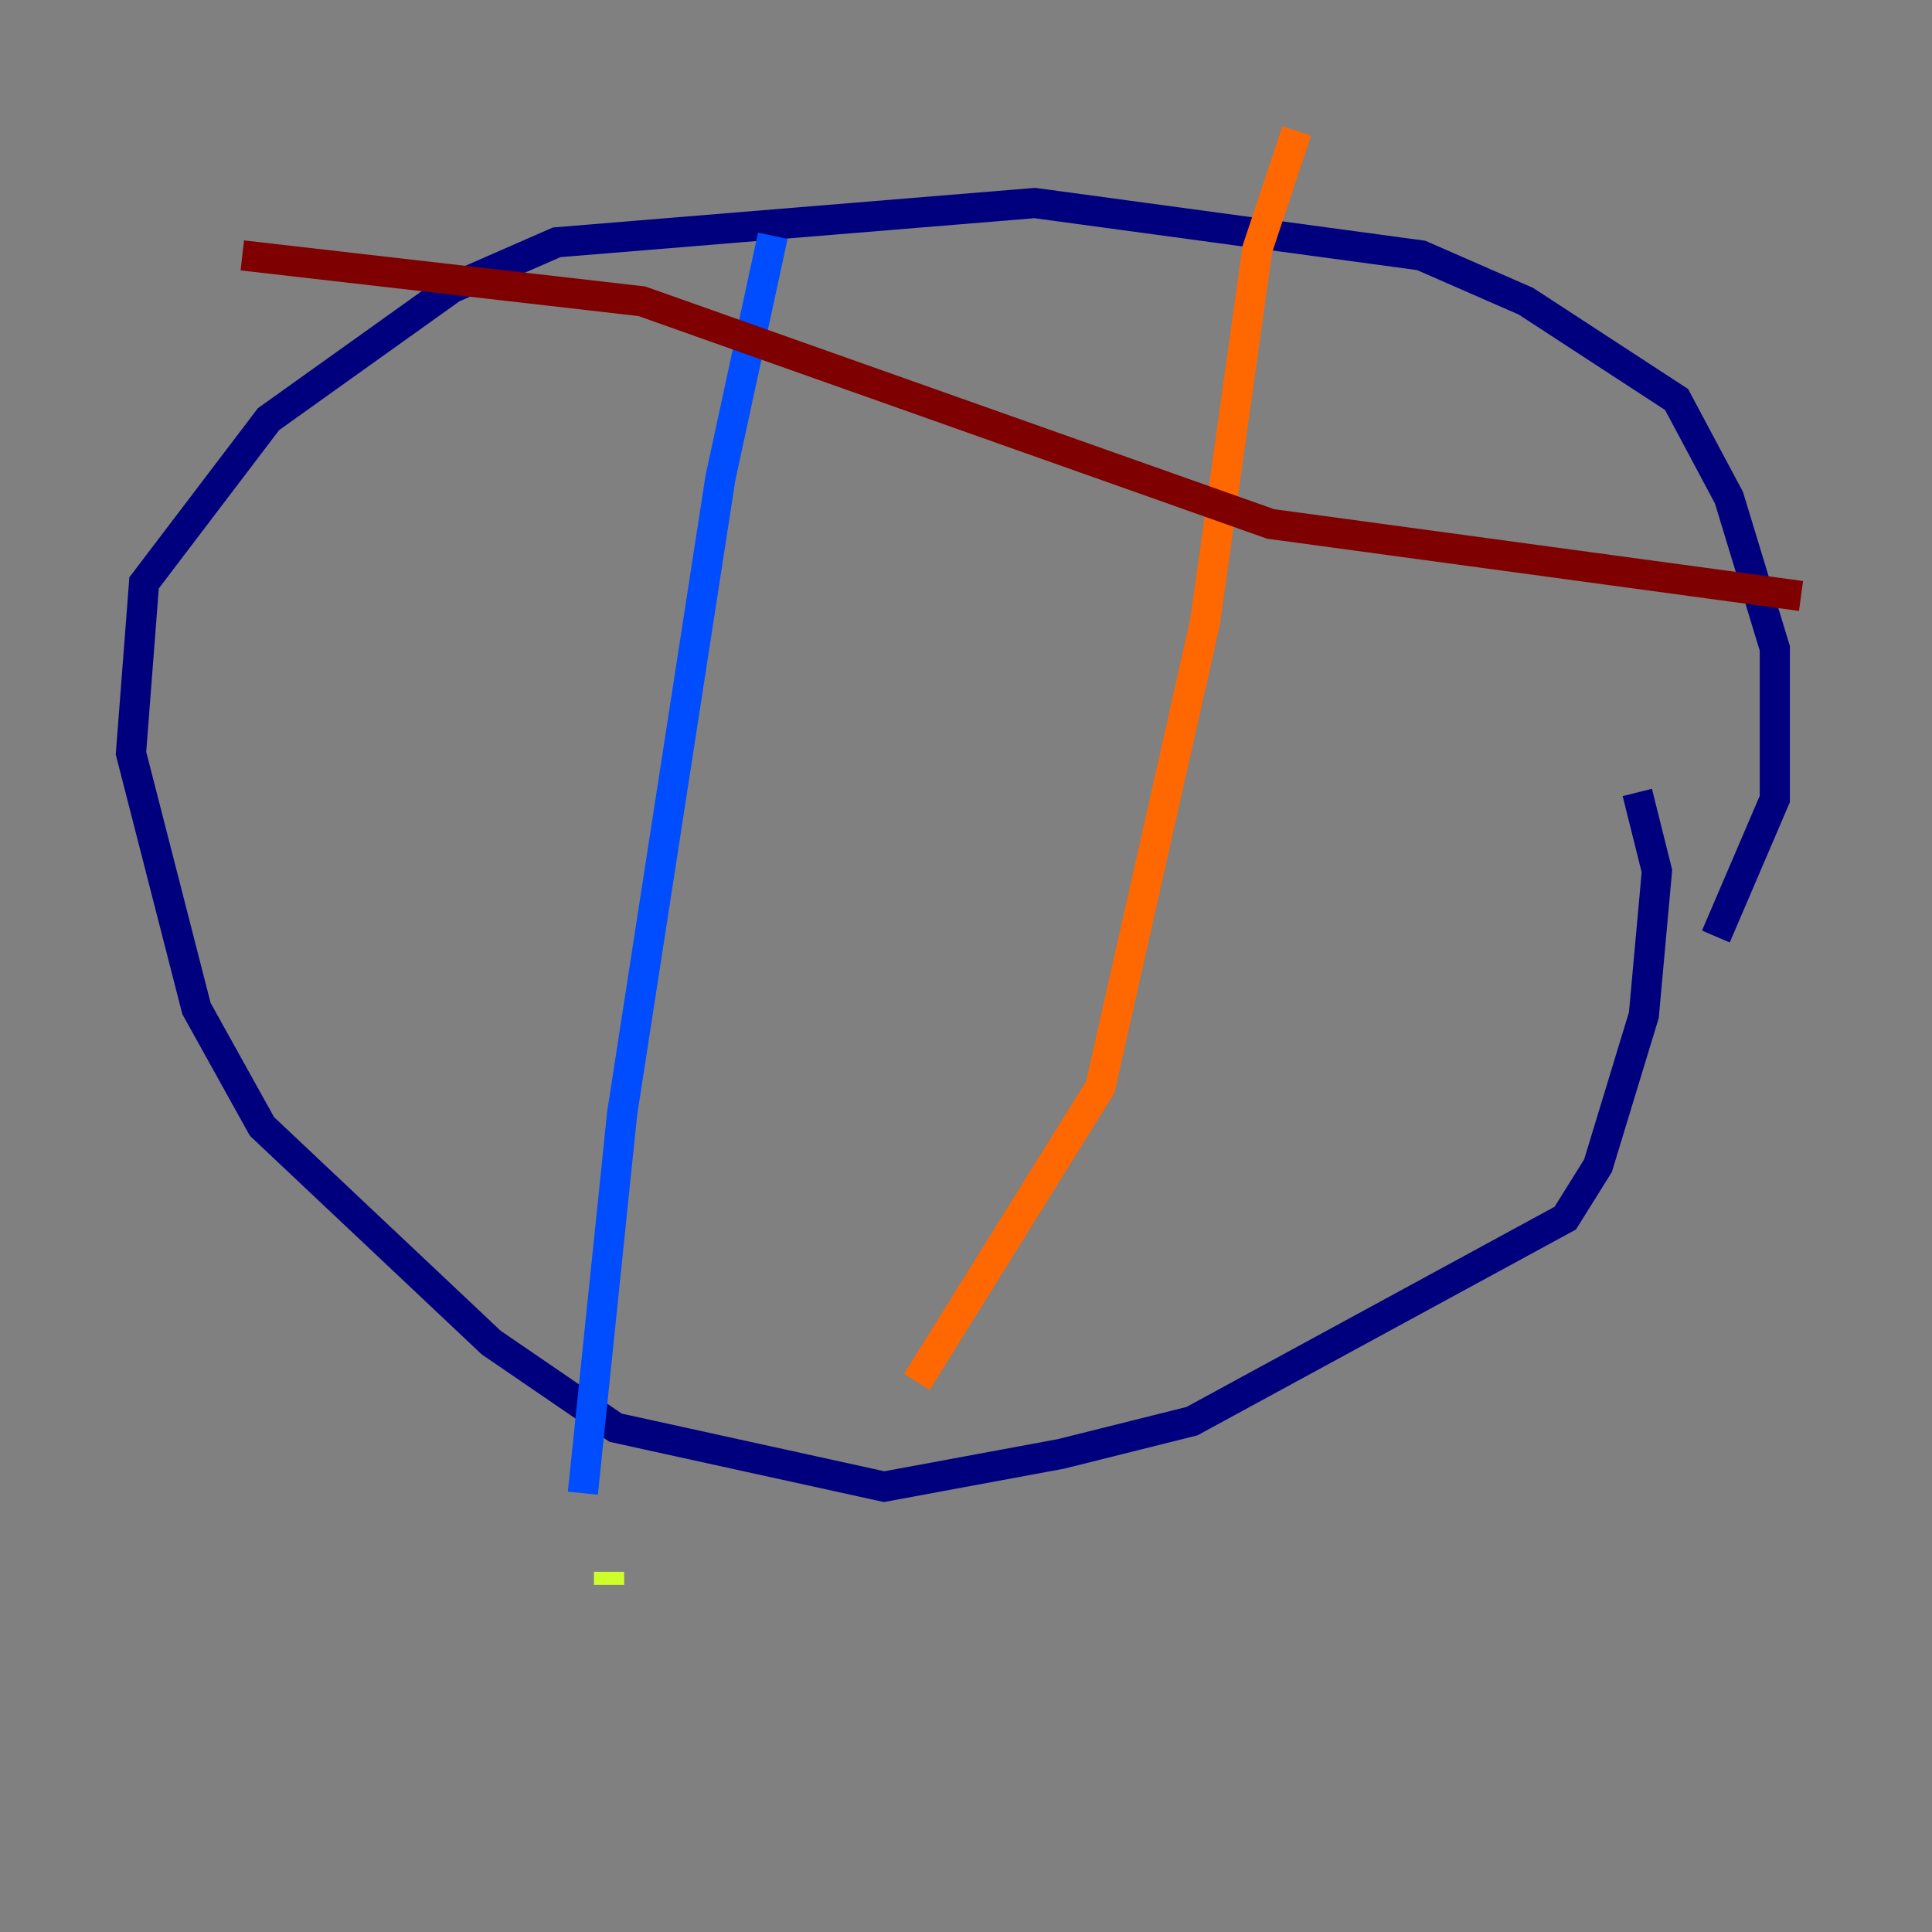 <?xml version="1.0" encoding="utf-8" ?>
<svg baseProfile="tiny" height="128" version="1.2" viewBox="0,0,128,128" width="128" xmlns="http://www.w3.org/2000/svg" xmlns:ev="http://www.w3.org/2001/xml-events" xmlns:xlink="http://www.w3.org/1999/xlink"><rect x="0" y="0" width="128" height="128" fill="#808080" stroke="none"/><defs /><polyline fill="none" points="113.681,62.047 117.586,52.936 117.586,42.956 114.549,32.976 111.078,26.468 101.098,19.959 94.156,16.922 68.556,13.451 36.881,16.054 29.939,19.091 17.79,27.77 9.546,38.617 8.678,49.898 13.017,66.82 17.356,74.63 32.542,88.949 40.786,94.59 58.576,98.495 70.291,96.325 78.969,94.156 103.702,80.705 105.871,77.234 108.909,67.254 109.776,57.709 108.475,52.502" stroke="#00007f" stroke-width="2" /><polyline fill="none" points="51.2,15.62 47.729,31.675 41.22,73.763 38.617,98.929" stroke="#004cff" stroke-width="2" /><polyline fill="none" points="36.881,111.946 36.881,111.946" stroke="#29ffcd" stroke-width="2" /><polyline fill="none" points="40.352,105.003 40.352,104.136" stroke="#cdff29" stroke-width="2" /><polyline fill="none" points="85.912,8.678 83.308,16.488 79.837,41.22 72.895,72.027 60.746,91.552" stroke="#ff6700" stroke-width="2" /><polyline fill="none" points="119.322,39.485 84.176,34.712 42.522,19.959 16.054,16.922" stroke="#7f0000" stroke-width="2" /></svg>